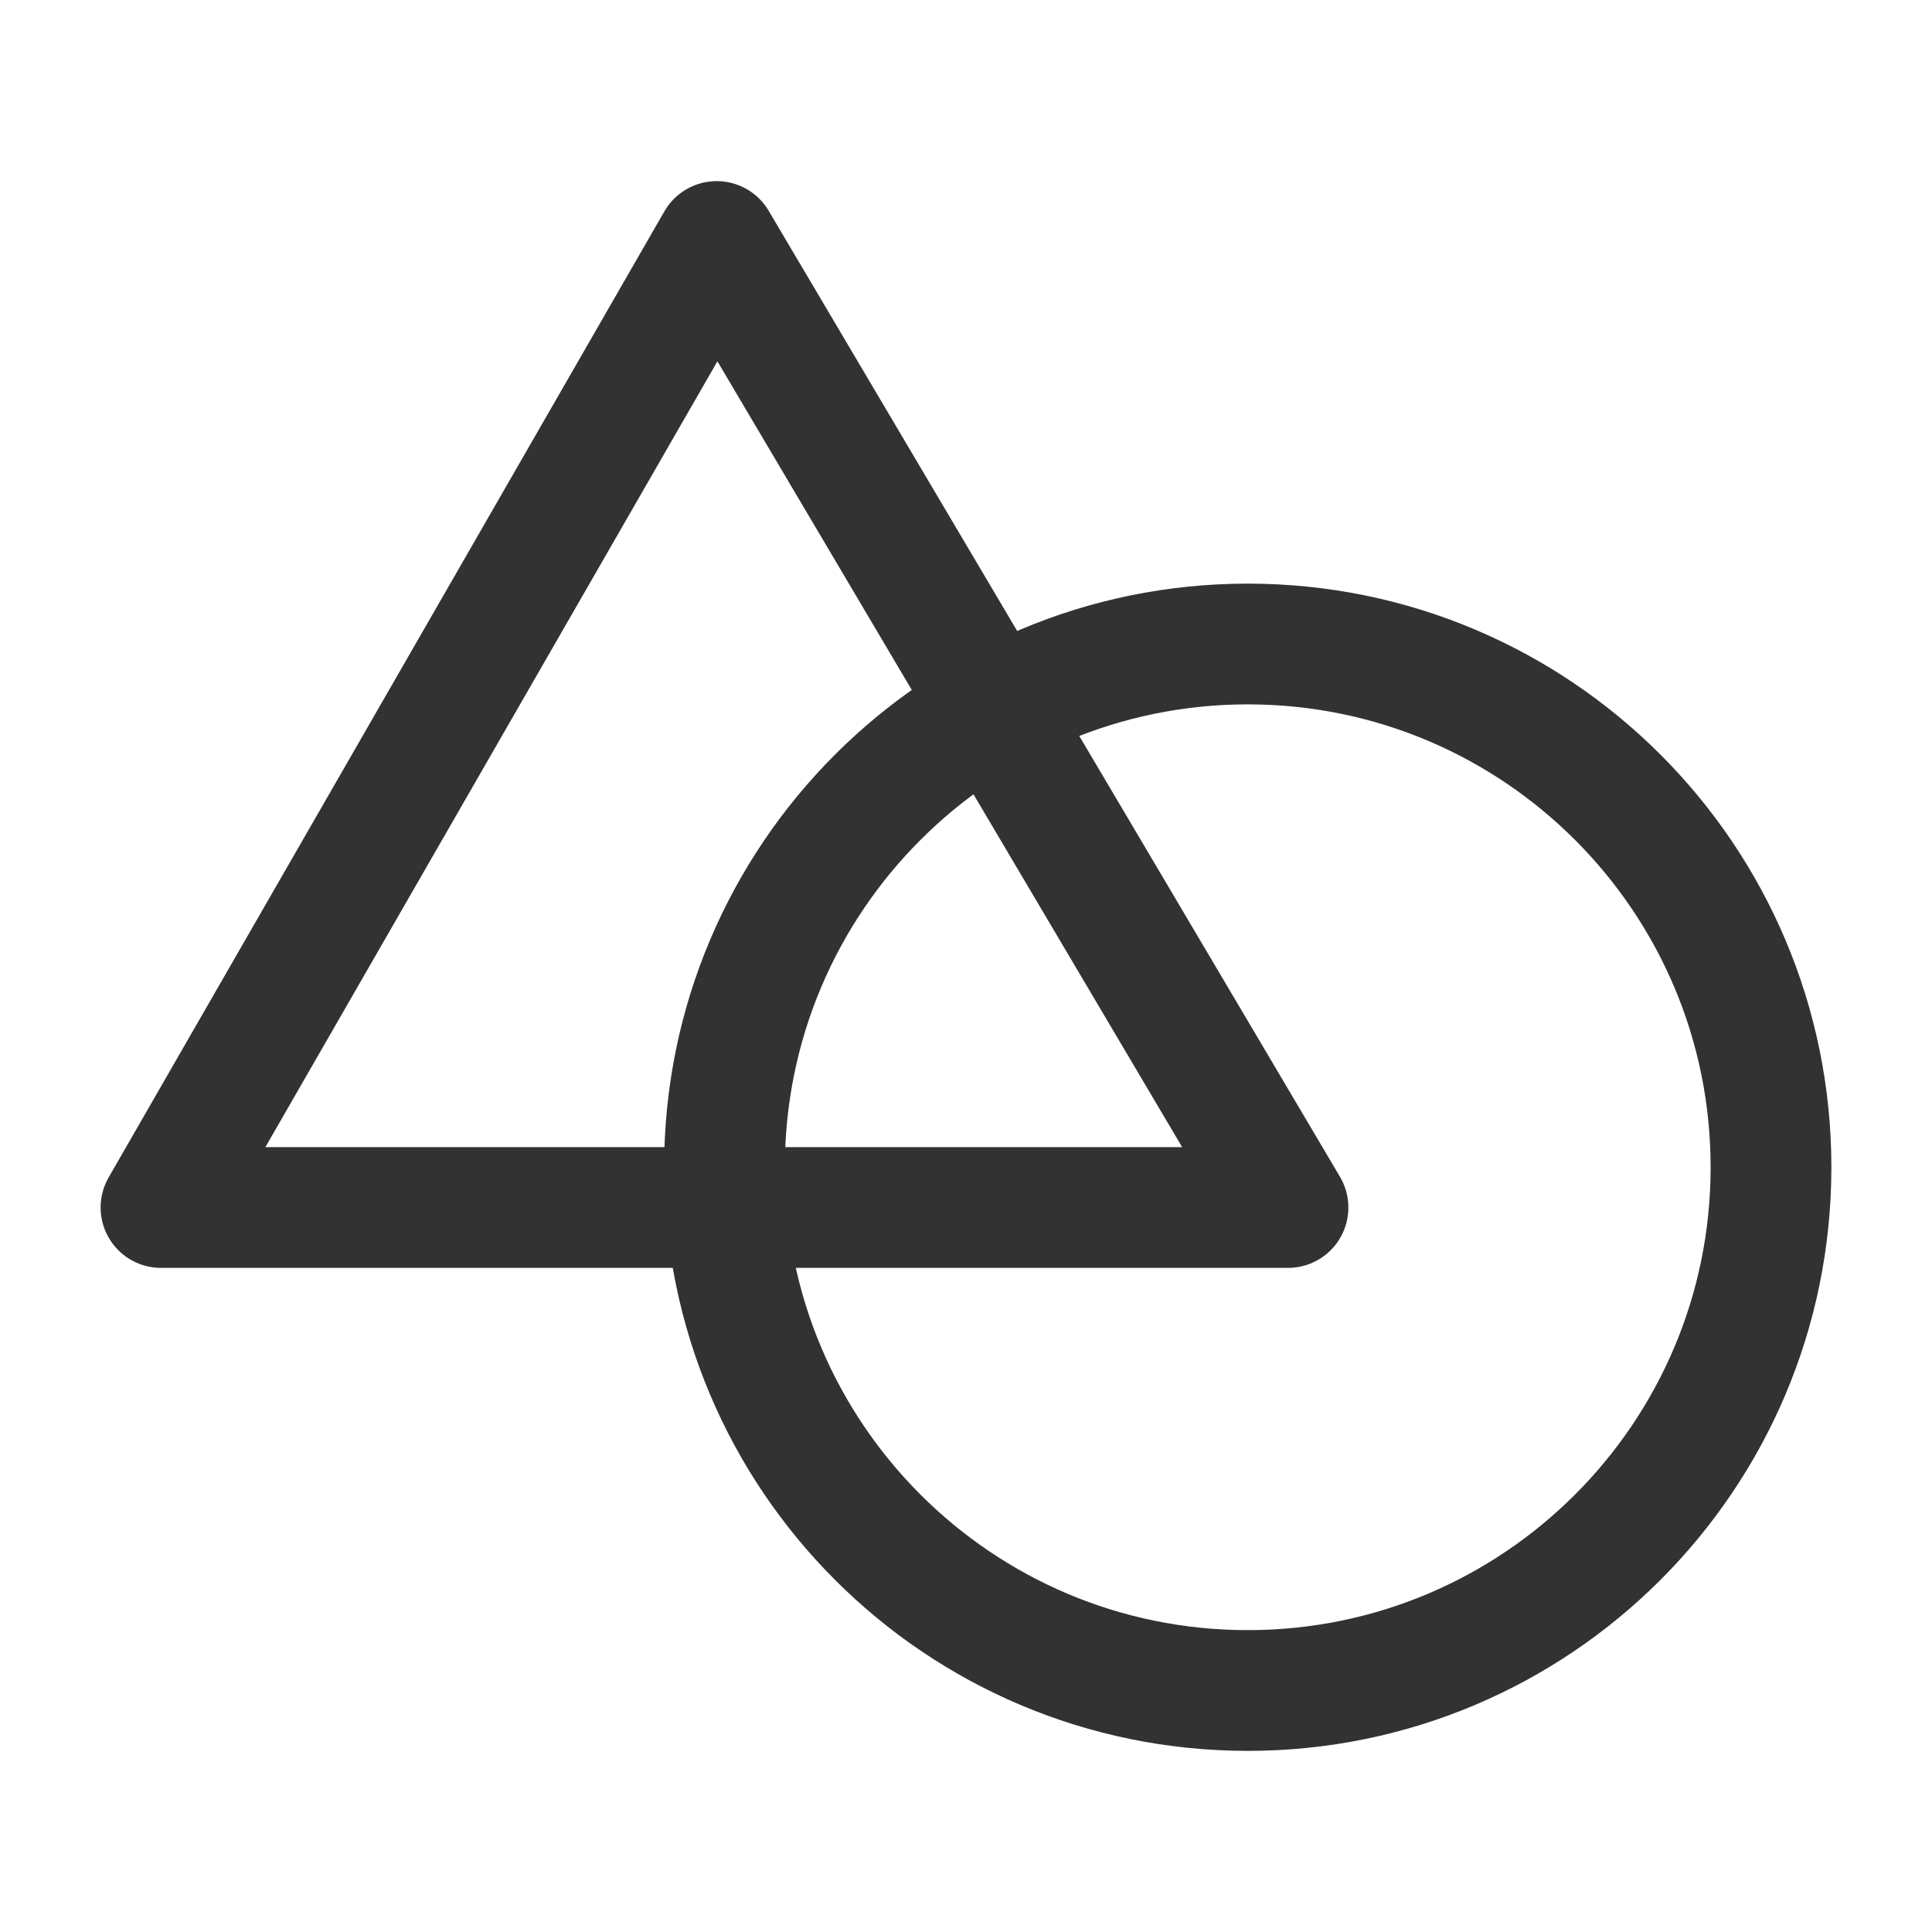 <?xml version="1.0" encoding="UTF-8"?><svg version="1.1" viewBox="0 0 24 24" xmlns="http://www.w3.org/2000/svg" xmlns:xlink="http://www.w3.org/1999/xlink"><!--Generated by IJSVG (https://github.com/iconjar/IJSVG)--><g fill="none"><path d="M0,0h24v24h-24Z"></path><path stroke="#323232" stroke-linecap="round" stroke-linejoin="round" stroke-width="1.5" d="M15.5,21v0c-3.59,0 -6.5,-2.91 -6.5,-6.5v0c0,-3.59 2.91,-6.5 6.5,-6.5v0c3.59,0 6.5,2.91 6.5,6.5v0c0,3.59 -2.91,6.5 -6.5,6.5Z"></path><path stroke="#323232" stroke-linecap="round" stroke-linejoin="round" stroke-width="1.5" d="M8.903,3l-6.903,12h14Z"></path></g></svg>